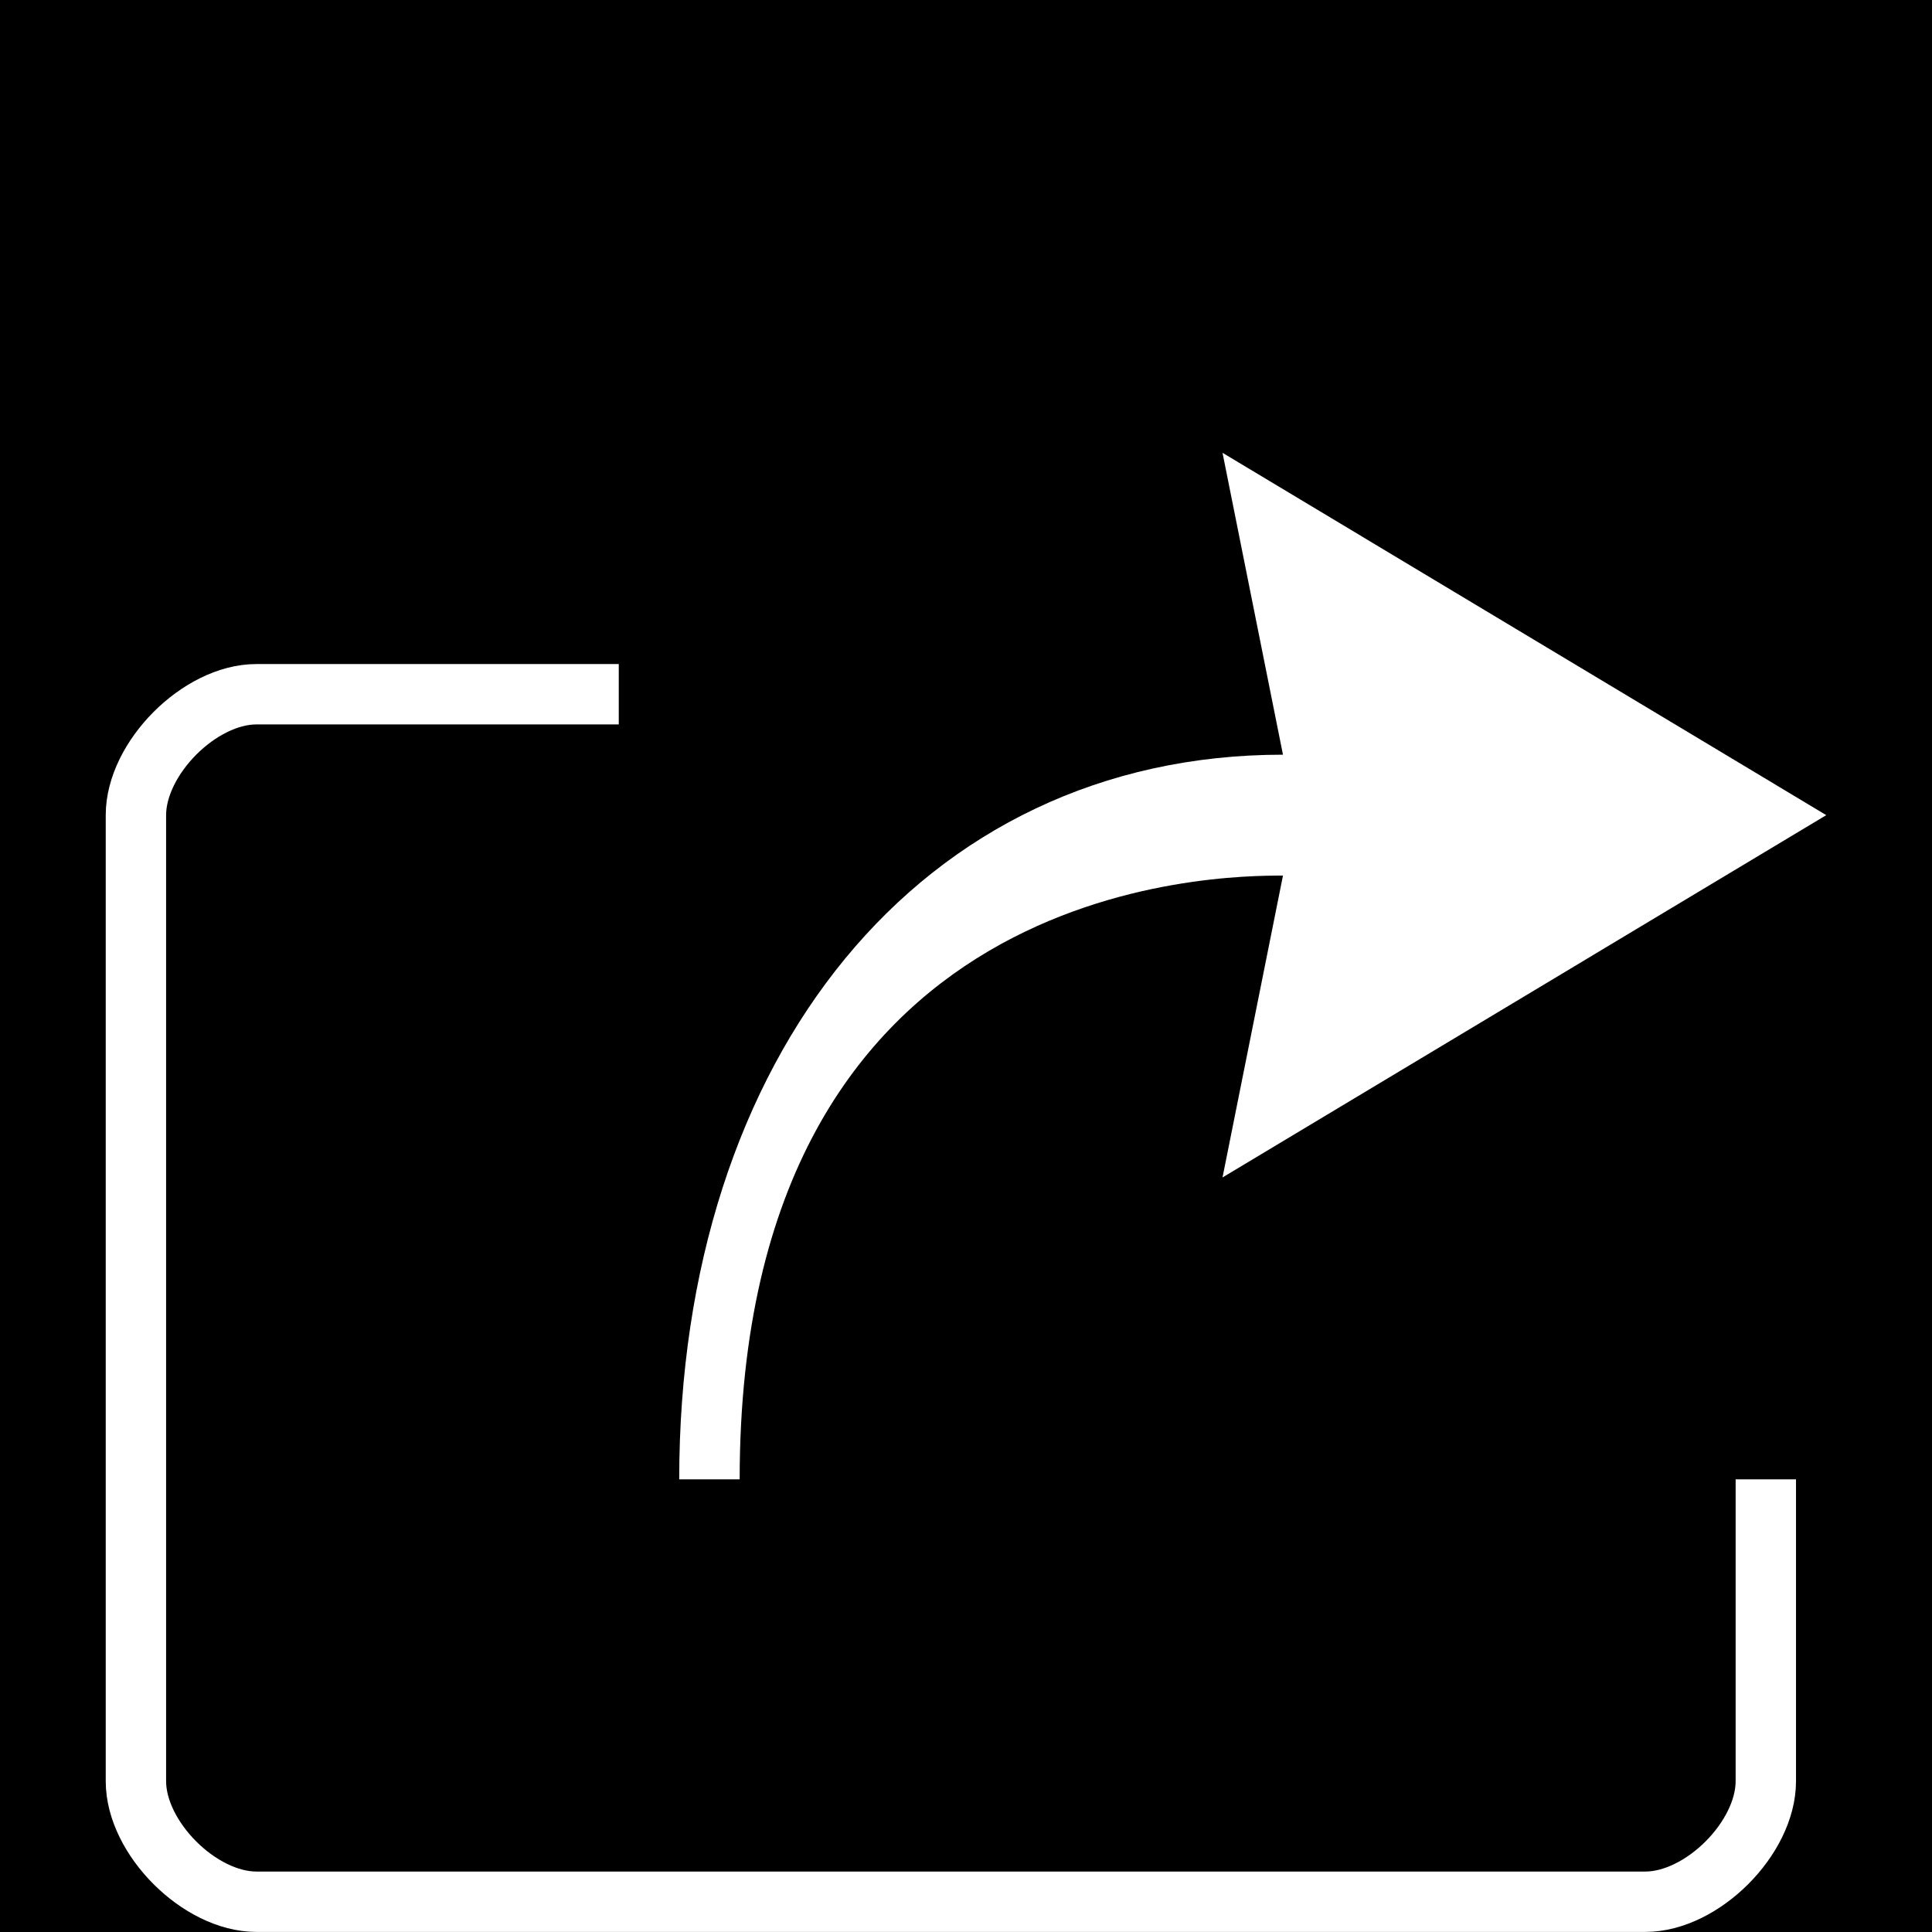 <?xml version="1.0" encoding="UTF-8" standalone="no"?>
<!-- Created with Inkscape (http://www.inkscape.org/) -->

<svg
   xmlns:dc="http://purl.org/dc/elements/1.1/"
   xmlns:cc="http://creativecommons.org/ns#"
   xmlns:rdf="http://www.w3.org/1999/02/22-rdf-syntax-ns#"
   xmlns:svg="http://www.w3.org/2000/svg"
   xmlns="http://www.w3.org/2000/svg"
   xmlns:inkscape="http://www.inkscape.org/namespaces/inkscape"
   version="1.1"
   width="32"
   height="32"
   id="svg2"
   xml:space="preserve"><rect width="100%" height="100%" fill="#808080" stroke="none"/><defs
     id="defs6" /><g
     transform="matrix(1.25,0,0,-1.25,0,32)"
     id="g10"><g
       id="g12"><path
         d="m 0,25.6 25.602,0 0,-25.602 L 0,-0.002 0,25.6 z"
         inkscape:connector-curvature="0"
         id="path14"
         style="fill:#000000;fill-opacity:1;fill-rule:nonzero;stroke:none" /><path
         d="M 9,5.998 C 9,11.6 12.199,15.6 17,15.6 l -0.801,4 8,-4.801 -8,-4.801 0.801,4 c -0.801,0 -7.199,0 -7.199,-8 L 9,5.998 z"
         inkscape:connector-curvature="0"
         id="path16"
         style="fill:#ffffff;fill-opacity:1;fill-rule:nonzero;stroke:none" /><g
         transform="matrix(1,0,0,-1,0,25.6)"
         id="g18"><path
           d="m 23.398,19.602 0,4 c 0,0.753 -0.843,1.597 -1.597,1.597 l -18.403,0 c -0.753,0 -1.597,-0.844 -1.597,-1.597 l 0,-12.801 c 0,-0.754 0.844,-1.602 1.597,-1.602 l 4.801,0"
           inkscape:connector-curvature="0"
           id="path20"
           style="fill:none;stroke:#ffffff;stroke-width:0.8;stroke-linecap:butt;stroke-linejoin:miter;stroke-miterlimit:4;stroke-opacity:1;stroke-dasharray:none" /></g></g></g></svg>